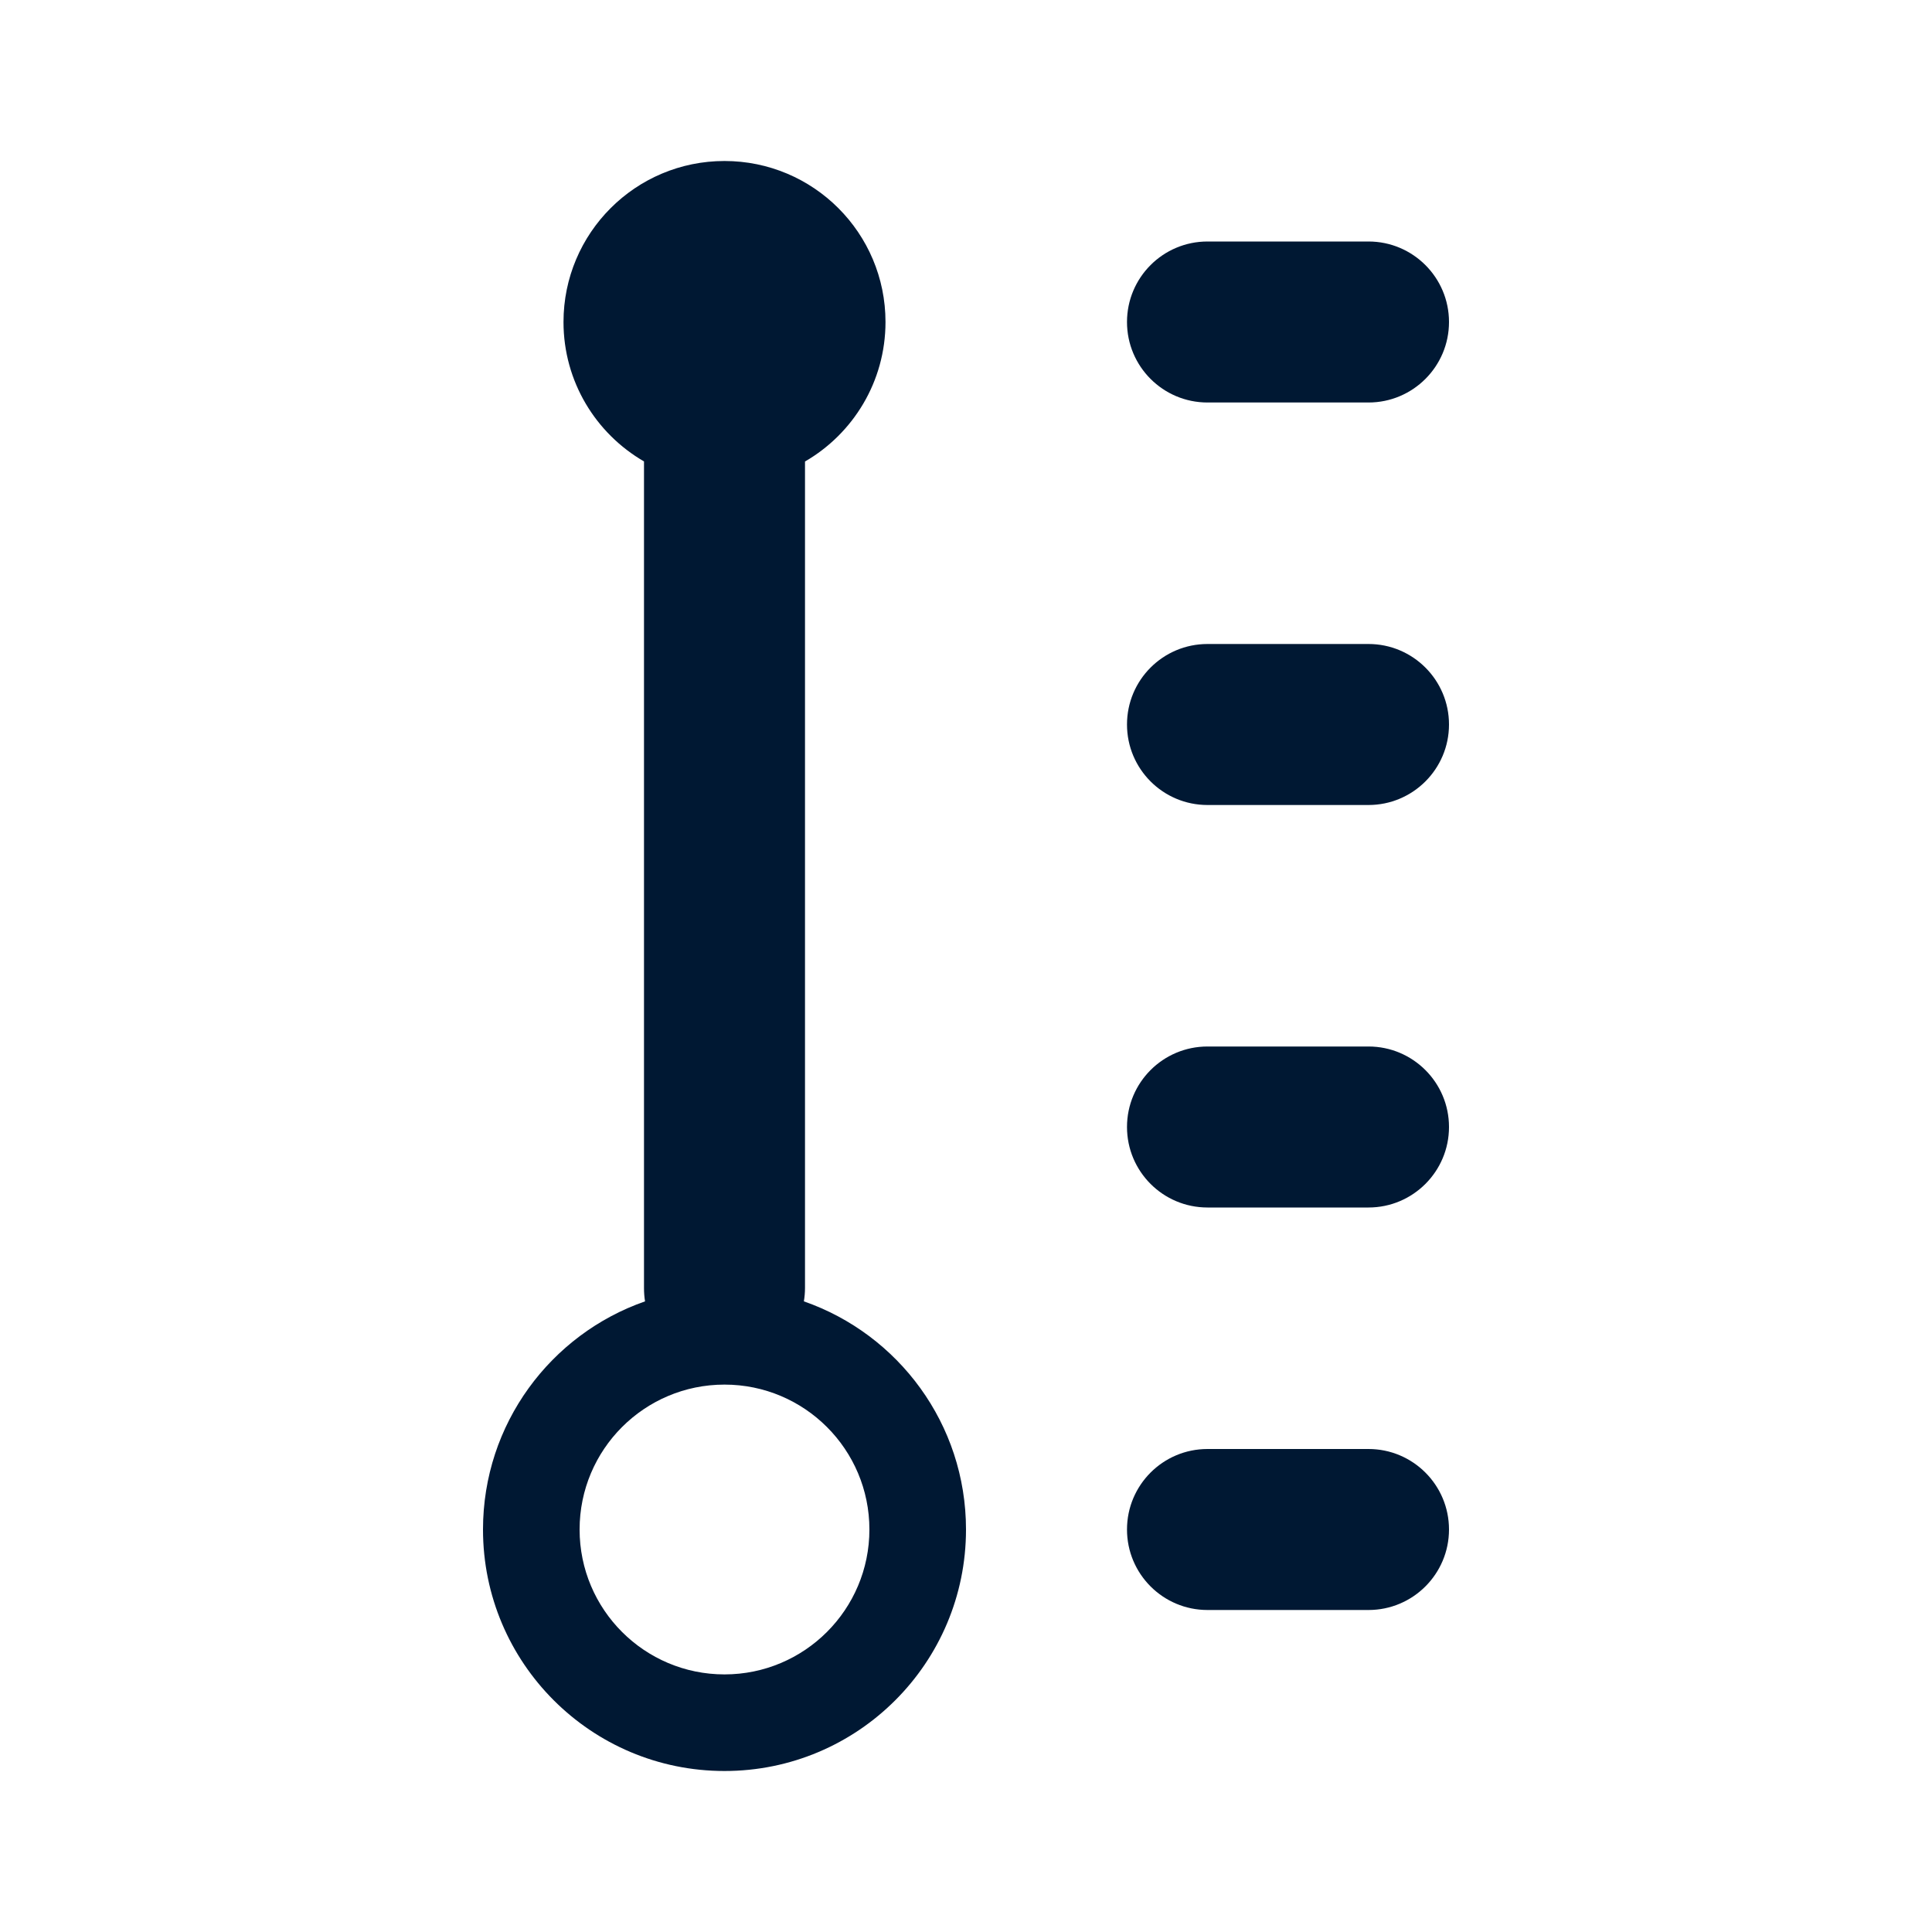 <svg width="24" height="24" viewBox="0 0 24 24" fill="none" xmlns="http://www.w3.org/2000/svg">
<path d="M15 3C14.447 3 14 3.448 14 4C14 4.552 14.447 5 15 5H17C17.552 5 18 4.552 18 4C18 3.448 17.552 3 17 3H15Z" fill="#001833"/>
<path d="M15 18C14.447 18 14 18.448 14 19C14 19.552 14.447 20 15 20H17C17.552 20 18 19.552 18 19C18 18.448 17.552 18 17 18H15Z" fill="#001833"/>
<path d="M14 14C14 13.448 14.447 13 15 13H17C17.552 13 18 13.448 18 14C18 14.552 17.552 15 17 15H15C14.447 15 14 14.552 14 14Z" fill="#001833"/>
<path d="M15 8C14.447 8 14 8.448 14 9C14 9.552 14.447 10 15 10H17C17.552 10 18 9.552 18 9C18 8.448 17.552 8 17 8H15Z" fill="#001833"/>
<path fill-rule="evenodd" clip-rule="evenodd" d="M11 4C11 4.74 10.598 5.387 10 5.733V16C10 16.056 9.995 16.112 9.986 16.166C11.159 16.574 12 17.689 12 19C12 20.657 10.657 22 9 22C7.343 22 6 20.657 6 19C6 17.689 6.841 16.574 8.013 16.166C8.004 16.112 8 16.056 8 16V5.732C7.402 5.386 7 4.74 7 4C7 2.895 7.895 2 9 2C10.105 2 11 2.895 11 4ZM10.8 19C10.8 19.994 9.994 20.8 9 20.8C8.006 20.8 7.2 19.994 7.2 19C7.2 18.006 8.006 17.2 9 17.2C9.994 17.2 10.8 18.006 10.8 19Z" fill="#001833"/>
</svg>
